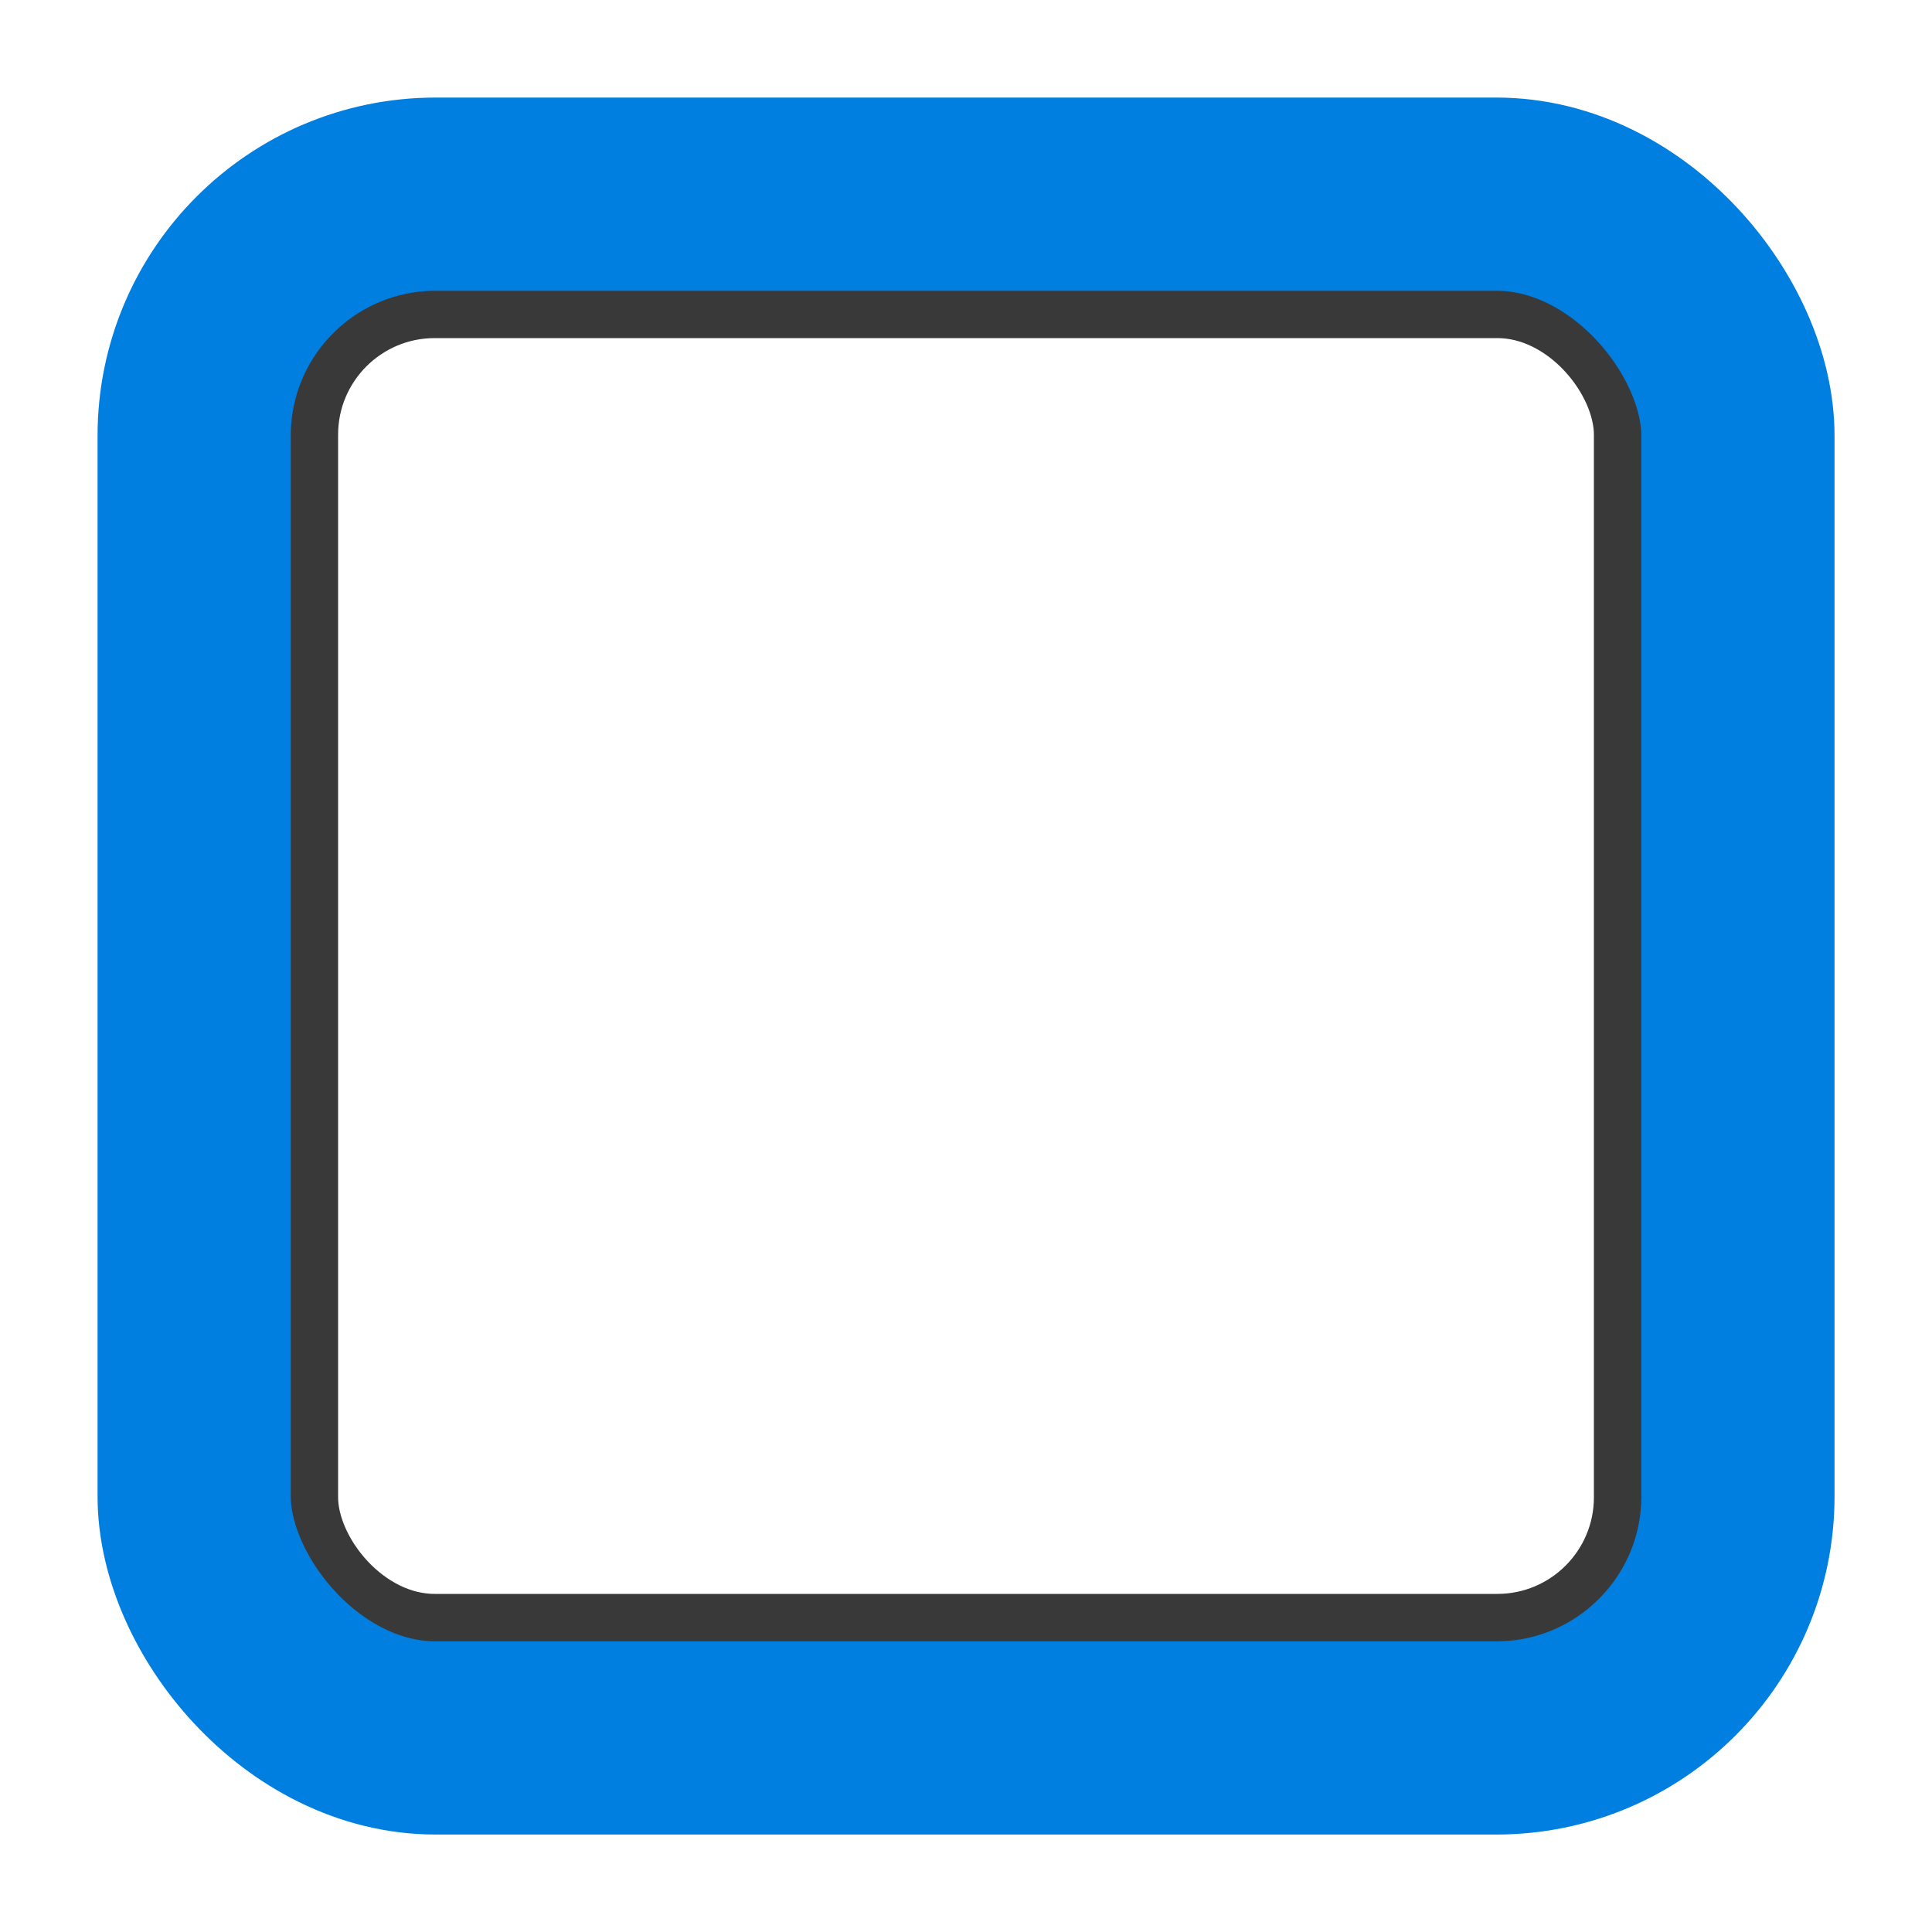 <svg xmlns="http://www.w3.org/2000/svg" width="20" height="20" viewBox="0 0 20 20"><defs><style>.a{fill:#fff;}.b,.c,.e{fill:none;}.b{stroke:#393939;}.b,.c{stroke-linejoin:round;}.c{stroke:#007fe0;stroke-width:2px;}.d{stroke:none;}</style></defs><g transform="translate(-914 -274)"><g transform="translate(914 274)"><rect class="a" width="20" height="20"/><g class="b" transform="translate(2.5 2.5)"><rect class="d" width="15" height="15" rx="2"/><rect class="e" x="0.5" y="0.5" width="14" height="14" rx="1.5"/></g><g class="c" transform="translate(1.01 1.01)"><rect class="d" width="17.981" height="17.981" rx="3.5"/><rect class="e" x="1" y="1" width="15.981" height="15.981" rx="2.5"/></g></g></g></svg>